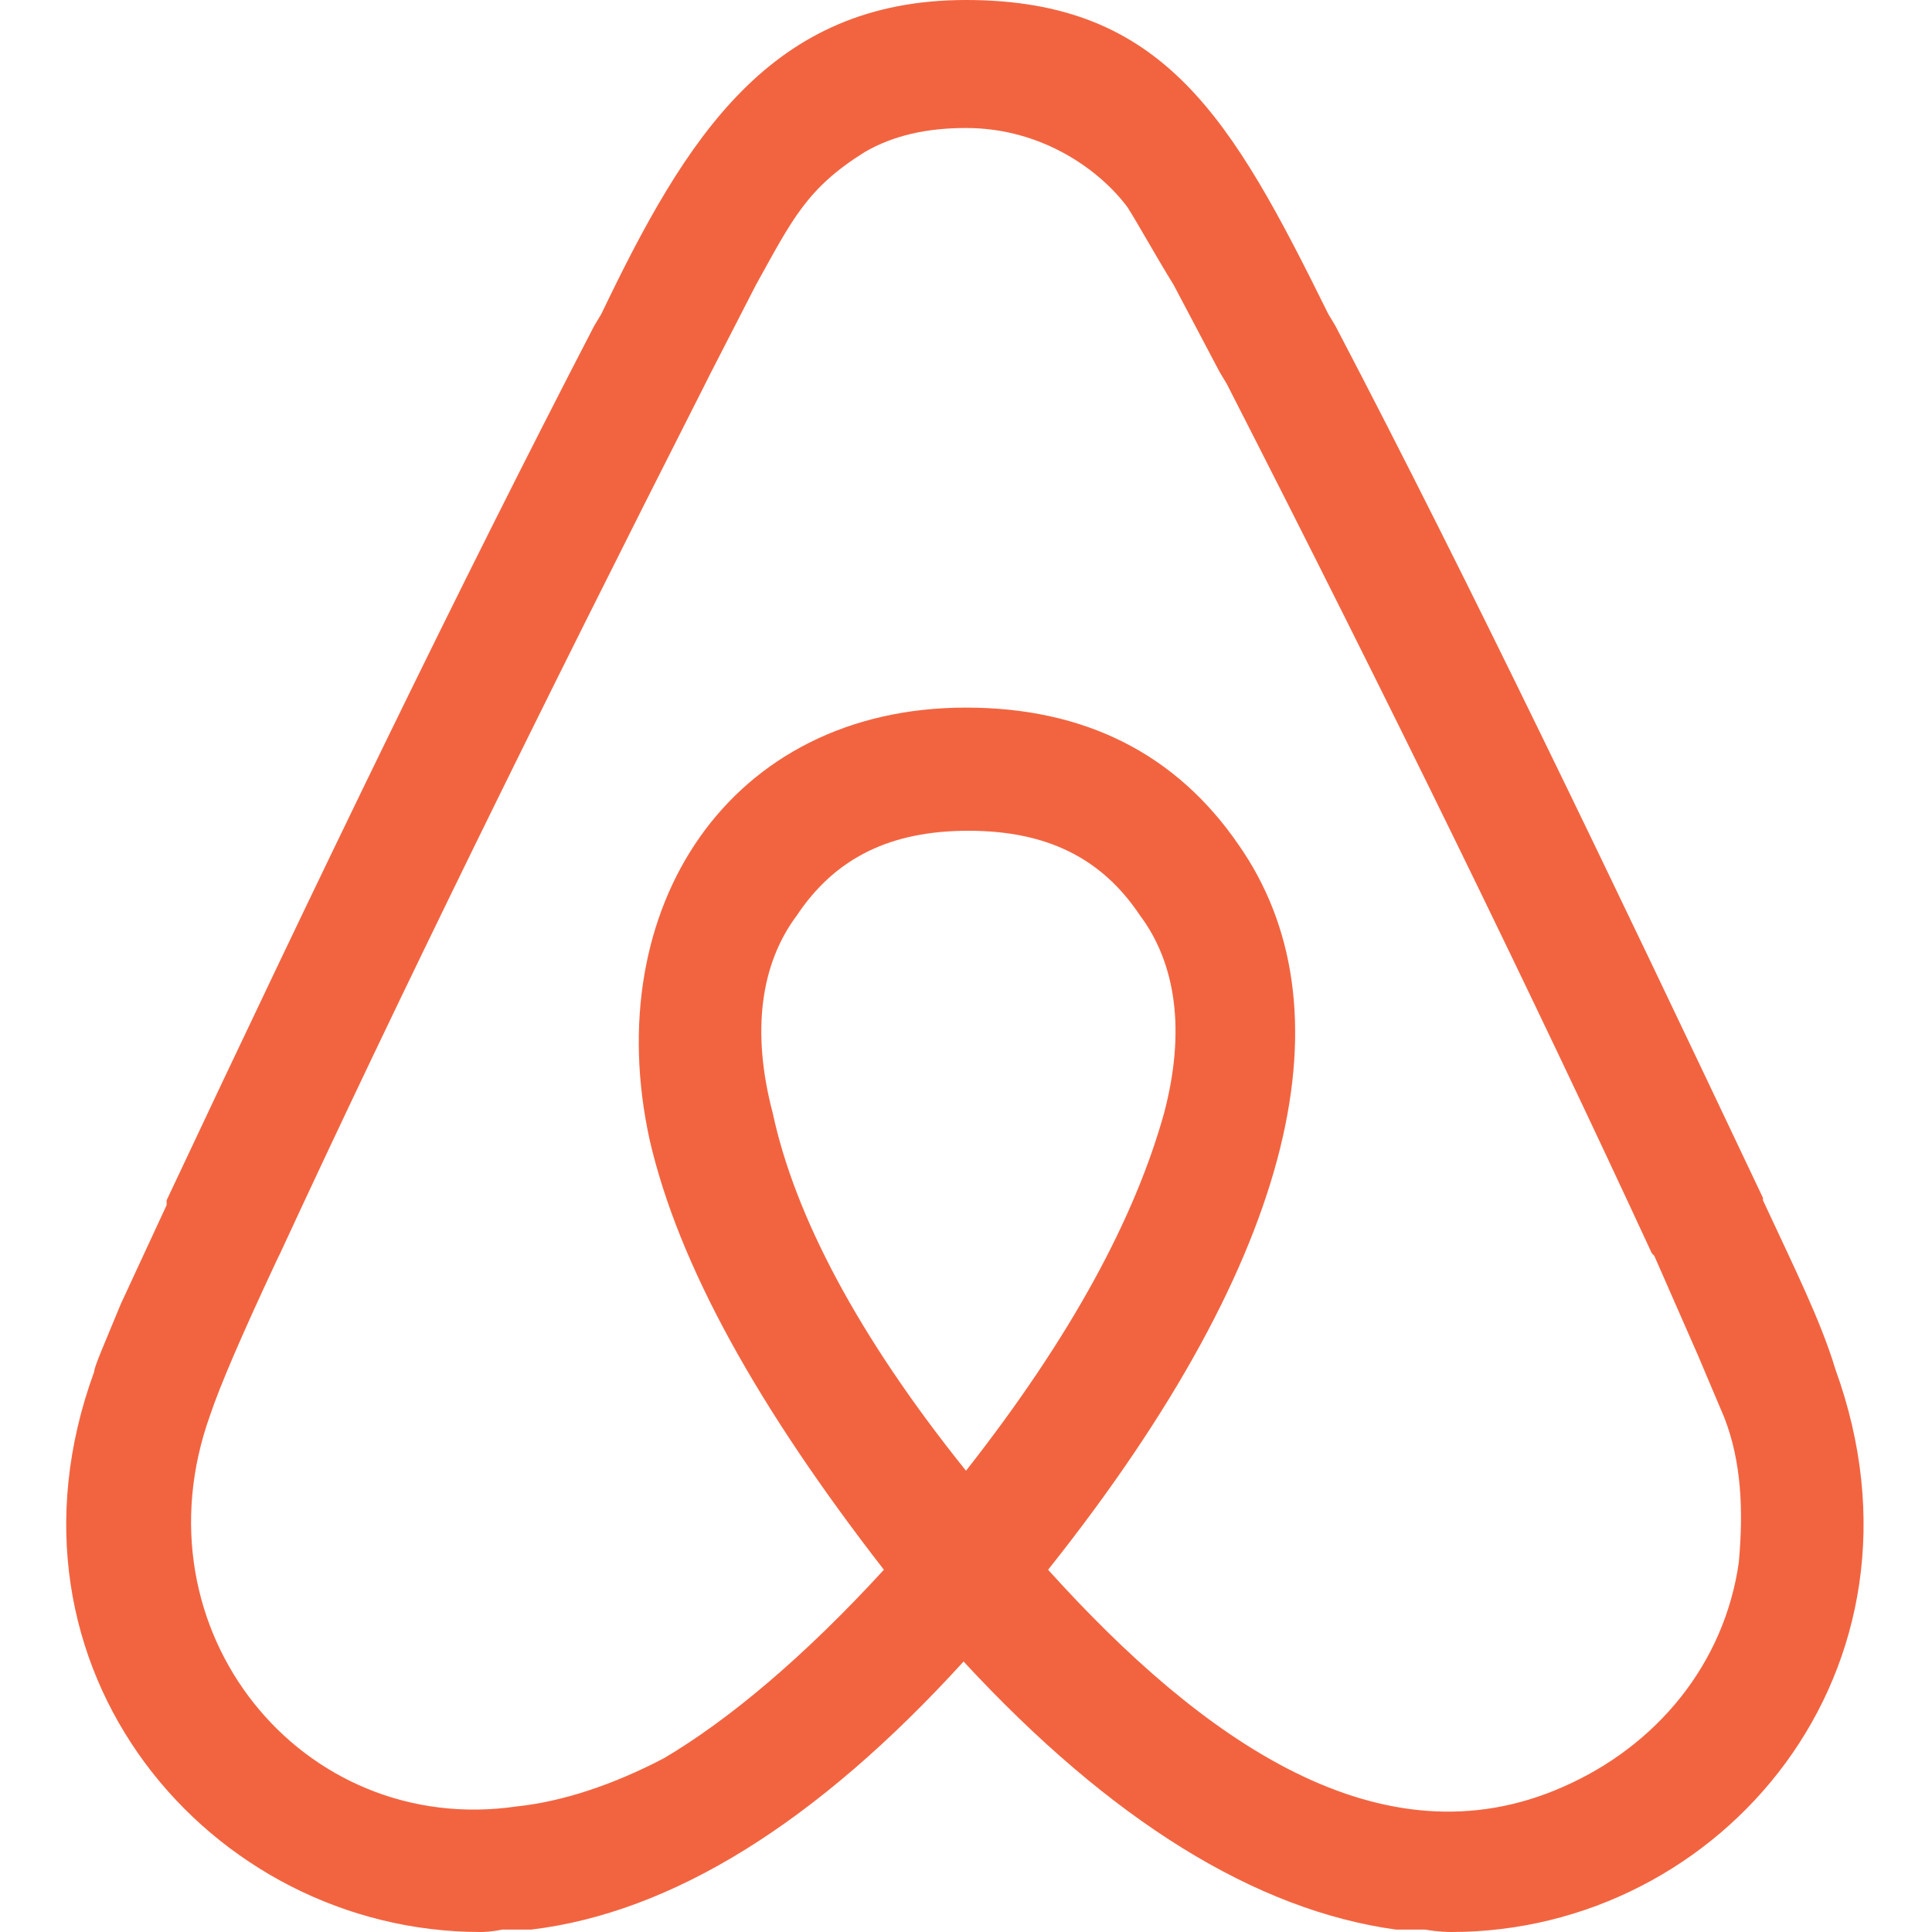 <?xml version="1.0" encoding="utf-8"?>
<!-- Generator: Adobe Illustrator 26.0.3, SVG Export Plug-In . SVG Version: 6.00 Build 0)  -->
<svg version="1.1" id="Capa_1" xmlns="http://www.w3.org/2000/svg" xmlns:xlink="http://www.w3.org/1999/xlink" x="0px" y="0px"
	 viewBox="0 0 80 80" style="enable-background:new 0 0 80 80;" xml:space="preserve">
<style type="text/css">
	.st0{clip-path:url(#SVGID_00000127011666828570603930000015779024895309093508_);}
	.st1{fill:#F26440;}
</style>
<g>
	<defs>
		<rect id="SVGID_1_" width="80" height="80"/>
	</defs>
	<clipPath id="SVGID_00000079447410500248048420000011848826530801671050_">
		<use xlink:href="#SVGID_1_"  style="overflow:visible;"/>
	</clipPath>
	<g style="clip-path:url(#SVGID_00000079447410500248048420000011848826530801671050_);">
		<path class="st1" d="M40,60.9c-4.5-5.6-7.1-10.6-8-14.8c-0.9-3.4-0.5-6.2,1-8.2c1.6-2.4,3.9-3.5,7.1-3.5s5.5,1.1,7.1,3.5
			c1.5,2,1.9,4.8,1,8.2C47,50.4,44.4,55.3,40,60.9L40,60.9z M72,64.7c-0.6,4.2-3.4,7.6-7.3,9.3c-7.5,3.3-14.9-1.9-21.3-9
			c10.5-13.2,12.5-23.4,7.9-30c-2.6-3.8-6.4-5.7-11.3-5.7c-9.8,0-15.2,8.3-13.1,17.9c1.2,5.2,4.5,11.1,9.7,17.8
			c-3.3,3.6-6.4,6.2-9.1,7.8c-2.1,1.1-4.2,1.8-6.1,2c-8.9,1.3-15.9-7.3-12.7-16.2c0.4-1.2,1.3-3.3,2.8-6.5l0.1-0.2
			c4.9-10.6,10.8-22.6,17.6-36l0.2-0.4l1.9-3.7c1.5-2.7,2.1-4,4.5-5.5c1.2-0.7,2.6-1,4.2-1c3.2,0,5.6,1.8,6.7,3.3
			c0.5,0.8,1.1,1.9,1.9,3.2l1.9,3.6l0.3,0.5c6.8,13.3,12.7,25.4,17.6,36l0.1,0.1l1.8,4.1l1.1,2.6C72.1,60.5,72.2,62.5,72,64.7
			L72,64.7z M76,56.7c-0.6-2-1.7-4.2-3-7v-0.1c-6.3-13.3-12.1-25.4-17.7-36.1L55,13C51,4.9,48.2,0,40,0c-8.1,0-11.6,5.7-15.1,13
			l-0.3,0.5C19,24.3,13.2,36.3,6.9,49.7v0.2l-1.9,4.1c-0.7,1.7-1.1,2.6-1.1,2.8C-0.6,69.1,8.7,80,19.9,80c0.1,0,0.4,0,0.9-0.1h1.2
			c5.8-0.7,11.8-4.4,17.9-11.1c6.1,6.6,12.1,10.3,17.9,11.1h1.2C59.6,80,60,80,60.1,80C71.3,80,80.5,69.1,76,56.7L76,56.7z"/>
	</g>
</g>
</svg>

